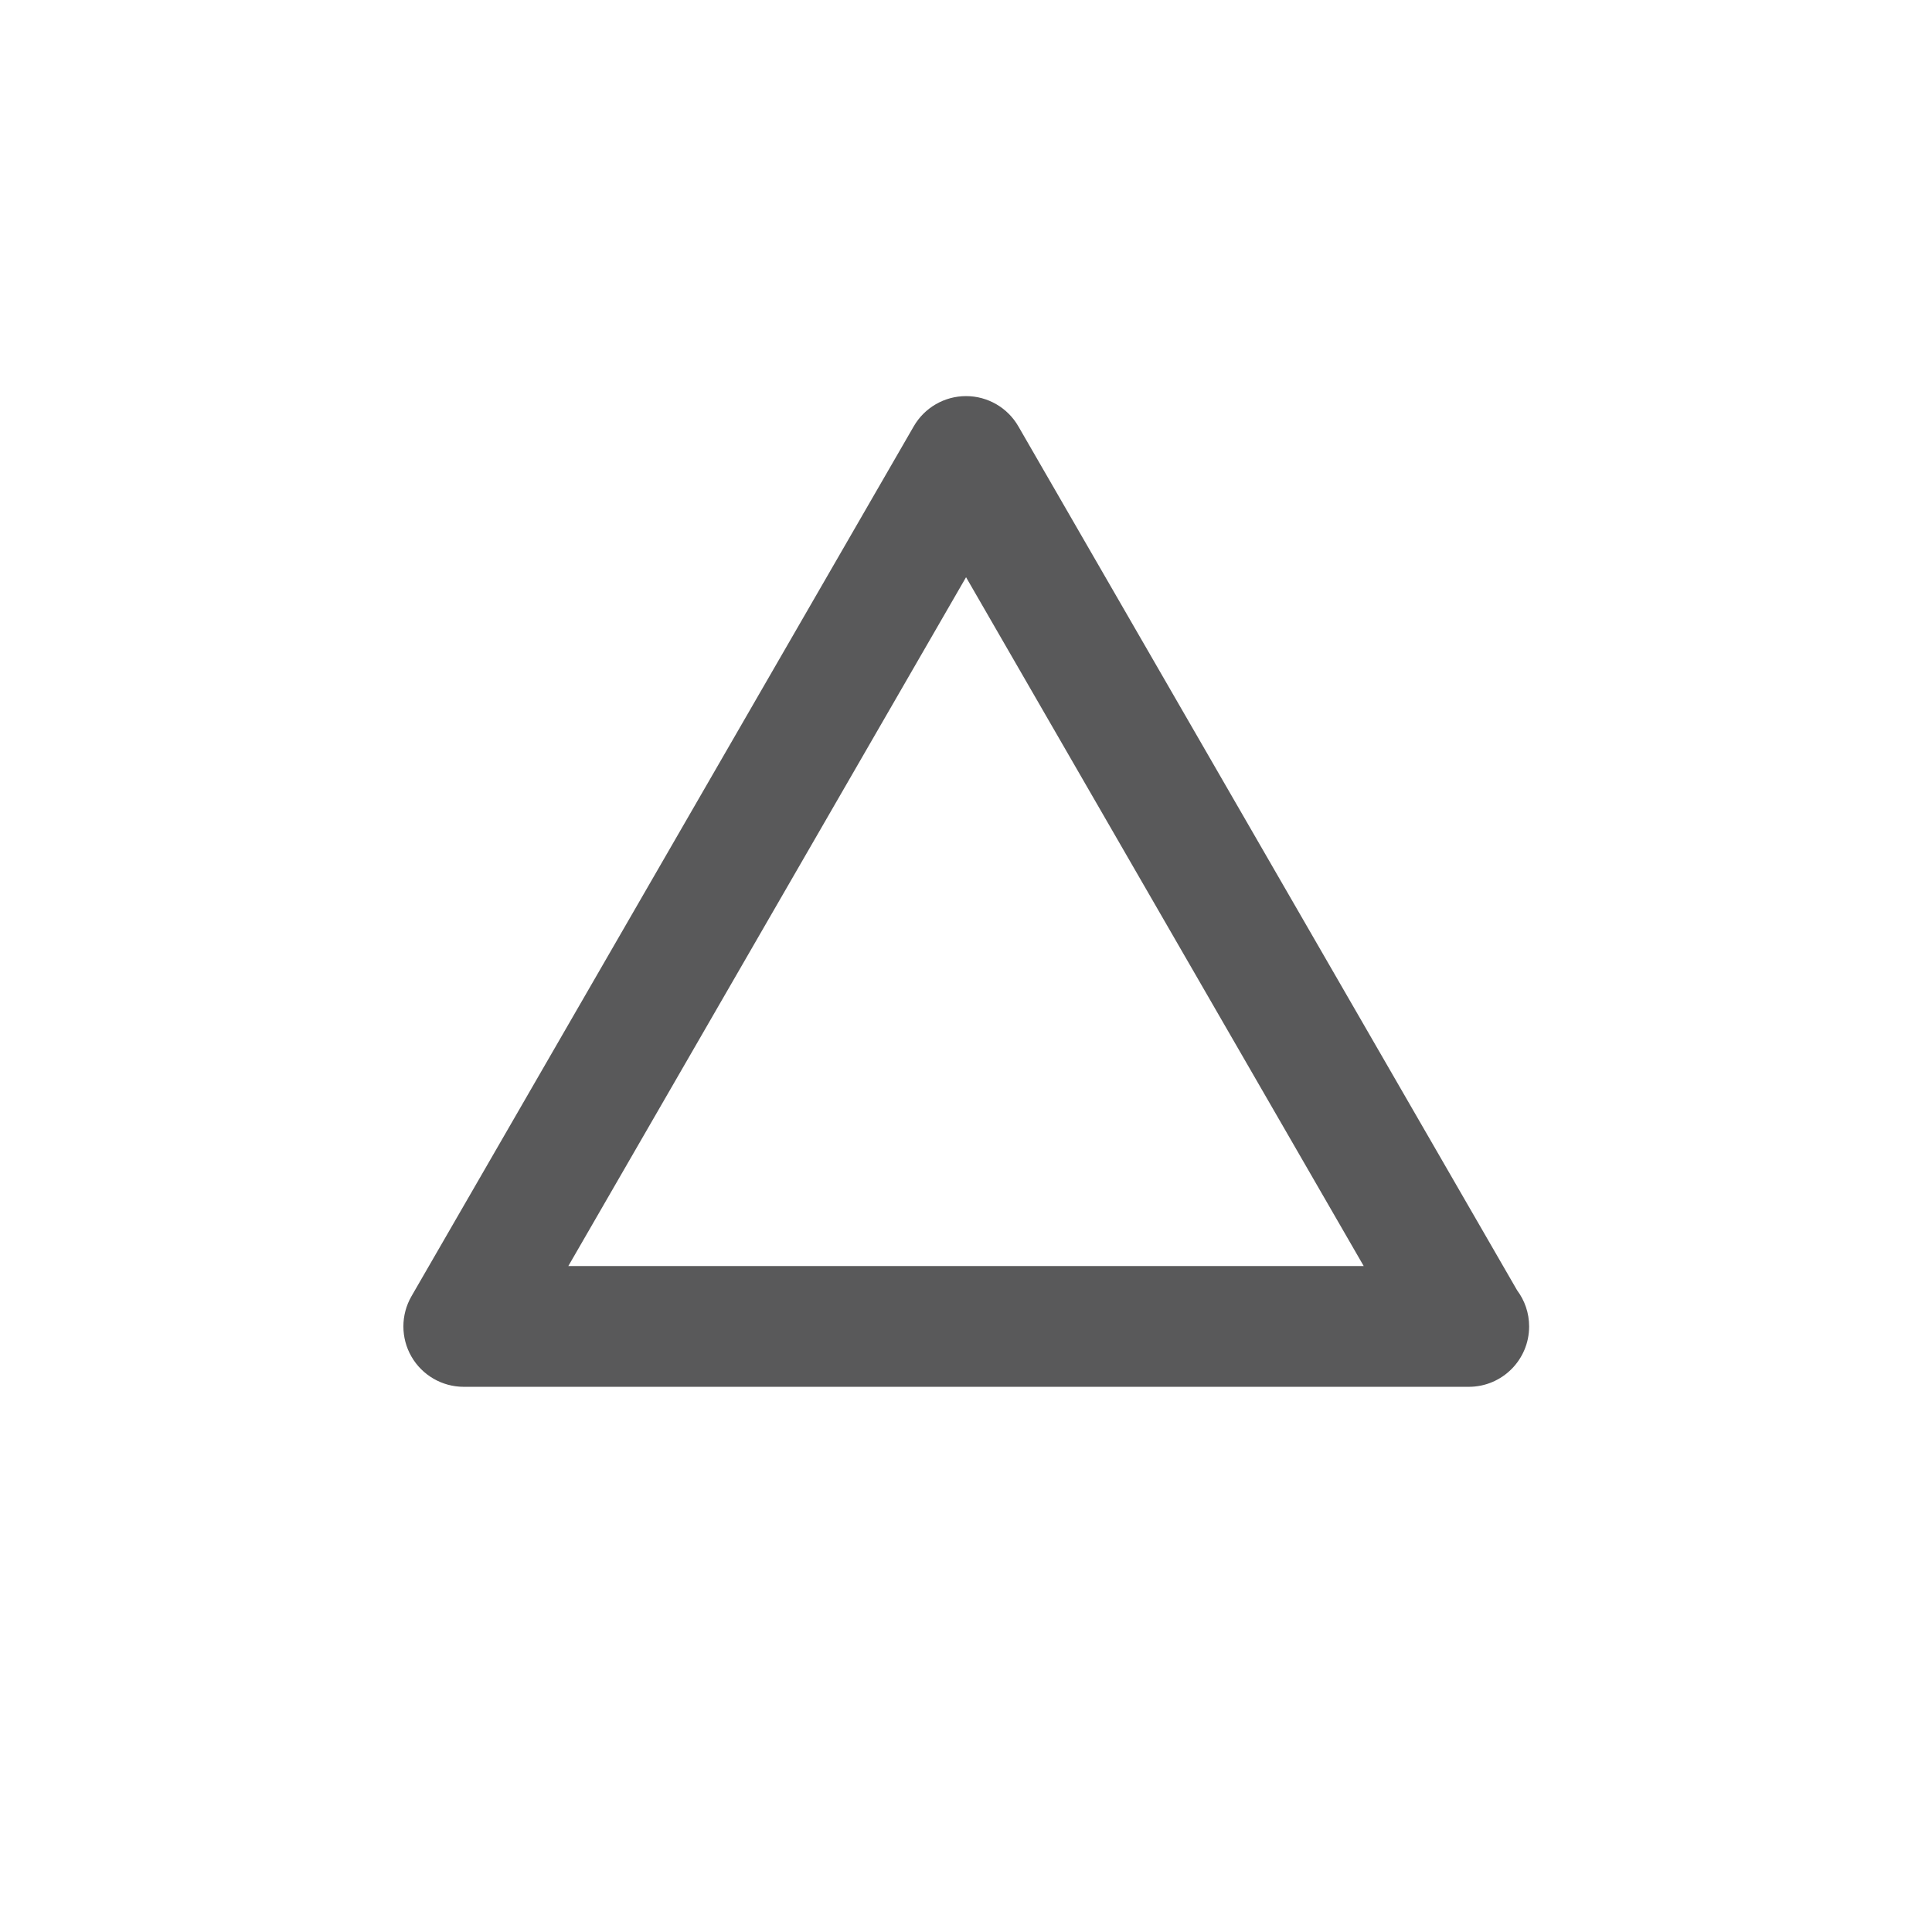 <?xml version="1.0" encoding="utf-8"?>
<!-- Generator: Adobe Illustrator 15.0.0, SVG Export Plug-In . SVG Version: 6.00 Build 0)  -->
<!DOCTYPE svg PUBLIC "-//W3C//DTD SVG 1.1//EN" "http://www.w3.org/Graphics/SVG/1.1/DTD/svg11.dtd">
<svg version="1.1" id="Ebene_1" xmlns="http://www.w3.org/2000/svg" xmlns:xlink="http://www.w3.org/1999/xlink" x="0px" y="0px"
	 width="80px" height="80px" viewBox="0 0 80 80" enable-background="new 0 0 80 80" xml:space="preserve">
<g id="Quadr._Hilfslinien_Kopie" display="none">
</g>
<g id="Quadrate">
</g>
<g id="Ebene_1_1_">
	<path fill="#59595A" d="M60.818,57.425c0,0-0.014,0-0.021,0H19.203c-0.894,0-1.719-0.478-2.165-1.25
		c-0.446-0.772-0.446-1.728,0-2.5l20.799-36.023c0.446-0.773,1.271-1.25,2.165-1.25l0,0c0.895,0,1.719,0.477,2.165,1.25
		L62.82,53.428c0.312,0.418,0.498,0.936,0.498,1.497C63.318,56.307,62.199,57.425,60.818,57.425z M23.533,52.425h32.936
		L40.002,23.901L23.533,52.425z"/>
</g>
</svg>
